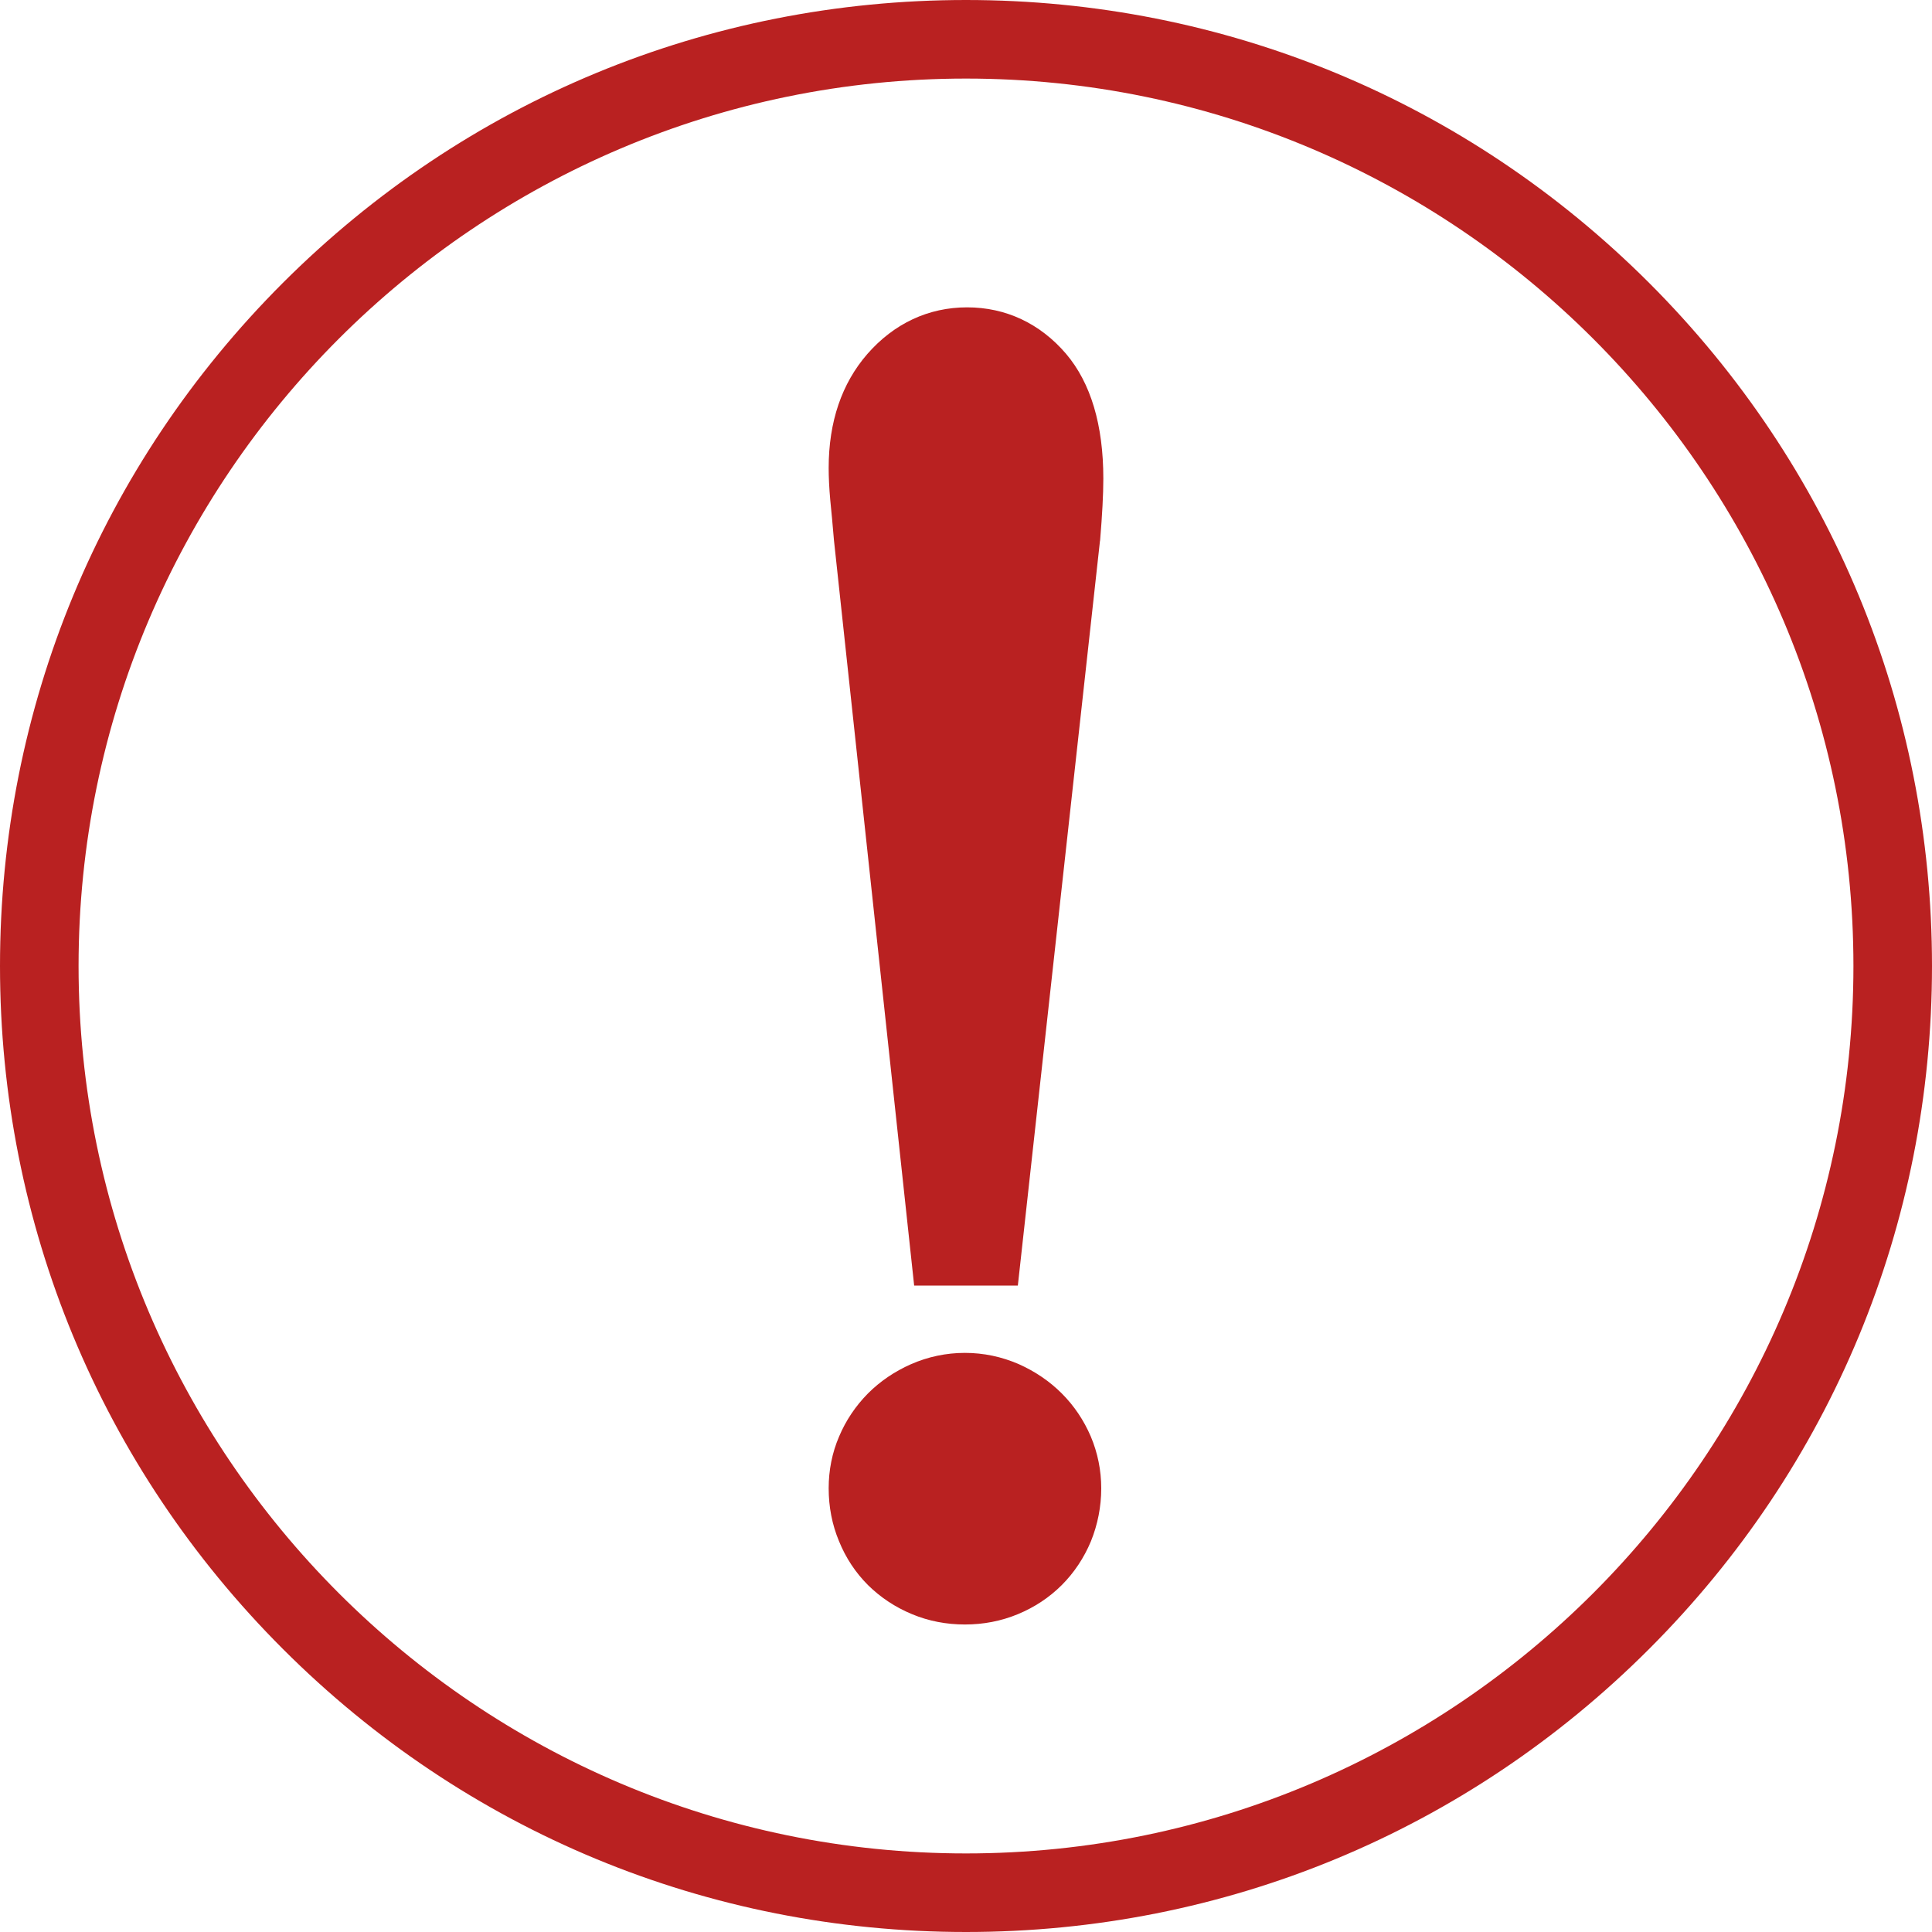 <svg xmlns="http://www.w3.org/2000/svg" xmlns:xlink="http://www.w3.org/1999/xlink" preserveAspectRatio="xMidYMid" width="12" height="12" viewBox="0 0 12 12">
  <defs>
    <style>
      .cls-1 {
        fill: #b92121;
        fill-rule: evenodd;
      }
    </style>
  </defs>
  <path d="M10.243,10.242 C9.109,11.376 7.603,12.000 6.000,12.000 C4.397,12.000 2.891,11.376 1.757,10.242 C0.624,9.109 0.000,7.602 0.000,6.000 C0.000,4.397 0.624,2.890 1.757,1.757 C2.891,0.624 4.397,-0.000 6.000,-0.000 C7.603,-0.000 9.109,0.624 10.243,1.757 C11.376,2.890 12.000,4.397 12.000,6.000 C12.000,7.602 11.376,9.109 10.243,10.242 ZM6.000,0.488 C2.961,0.488 0.488,2.960 0.488,6.000 C0.488,9.039 2.961,11.512 6.000,11.512 C9.039,11.512 11.512,9.039 11.512,6.000 C11.512,2.960 9.039,0.488 6.000,0.488 ZM6.832,3.361 L6.322,7.985 L5.678,7.985 L5.180,3.357 C5.172,3.260 5.164,3.177 5.157,3.107 C5.150,3.029 5.147,2.963 5.147,2.907 C5.147,2.620 5.228,2.382 5.387,2.199 C5.553,2.009 5.767,1.909 6.007,1.909 C6.247,1.909 6.460,2.009 6.621,2.197 C6.775,2.378 6.853,2.639 6.853,2.973 C6.853,3.073 6.846,3.198 6.833,3.356 L6.832,3.361 ZM5.391,8.655 C5.467,8.579 5.557,8.518 5.659,8.473 C5.764,8.427 5.877,8.403 5.993,8.403 C6.110,8.403 6.222,8.427 6.328,8.473 C6.429,8.518 6.519,8.579 6.595,8.655 C6.672,8.732 6.732,8.822 6.775,8.922 C6.818,9.024 6.840,9.133 6.840,9.244 C6.840,9.358 6.818,9.469 6.776,9.573 C6.733,9.676 6.672,9.768 6.595,9.845 C6.518,9.922 6.426,9.983 6.322,10.026 C6.218,10.069 6.108,10.090 5.993,10.090 C5.879,10.090 5.768,10.069 5.665,10.026 C5.561,9.983 5.469,9.922 5.391,9.845 C5.314,9.768 5.253,9.676 5.211,9.572 C5.168,9.469 5.147,9.358 5.147,9.244 C5.147,9.133 5.168,9.024 5.212,8.922 C5.254,8.822 5.315,8.732 5.391,8.655 Z" class="cls-1"/>
</svg>
